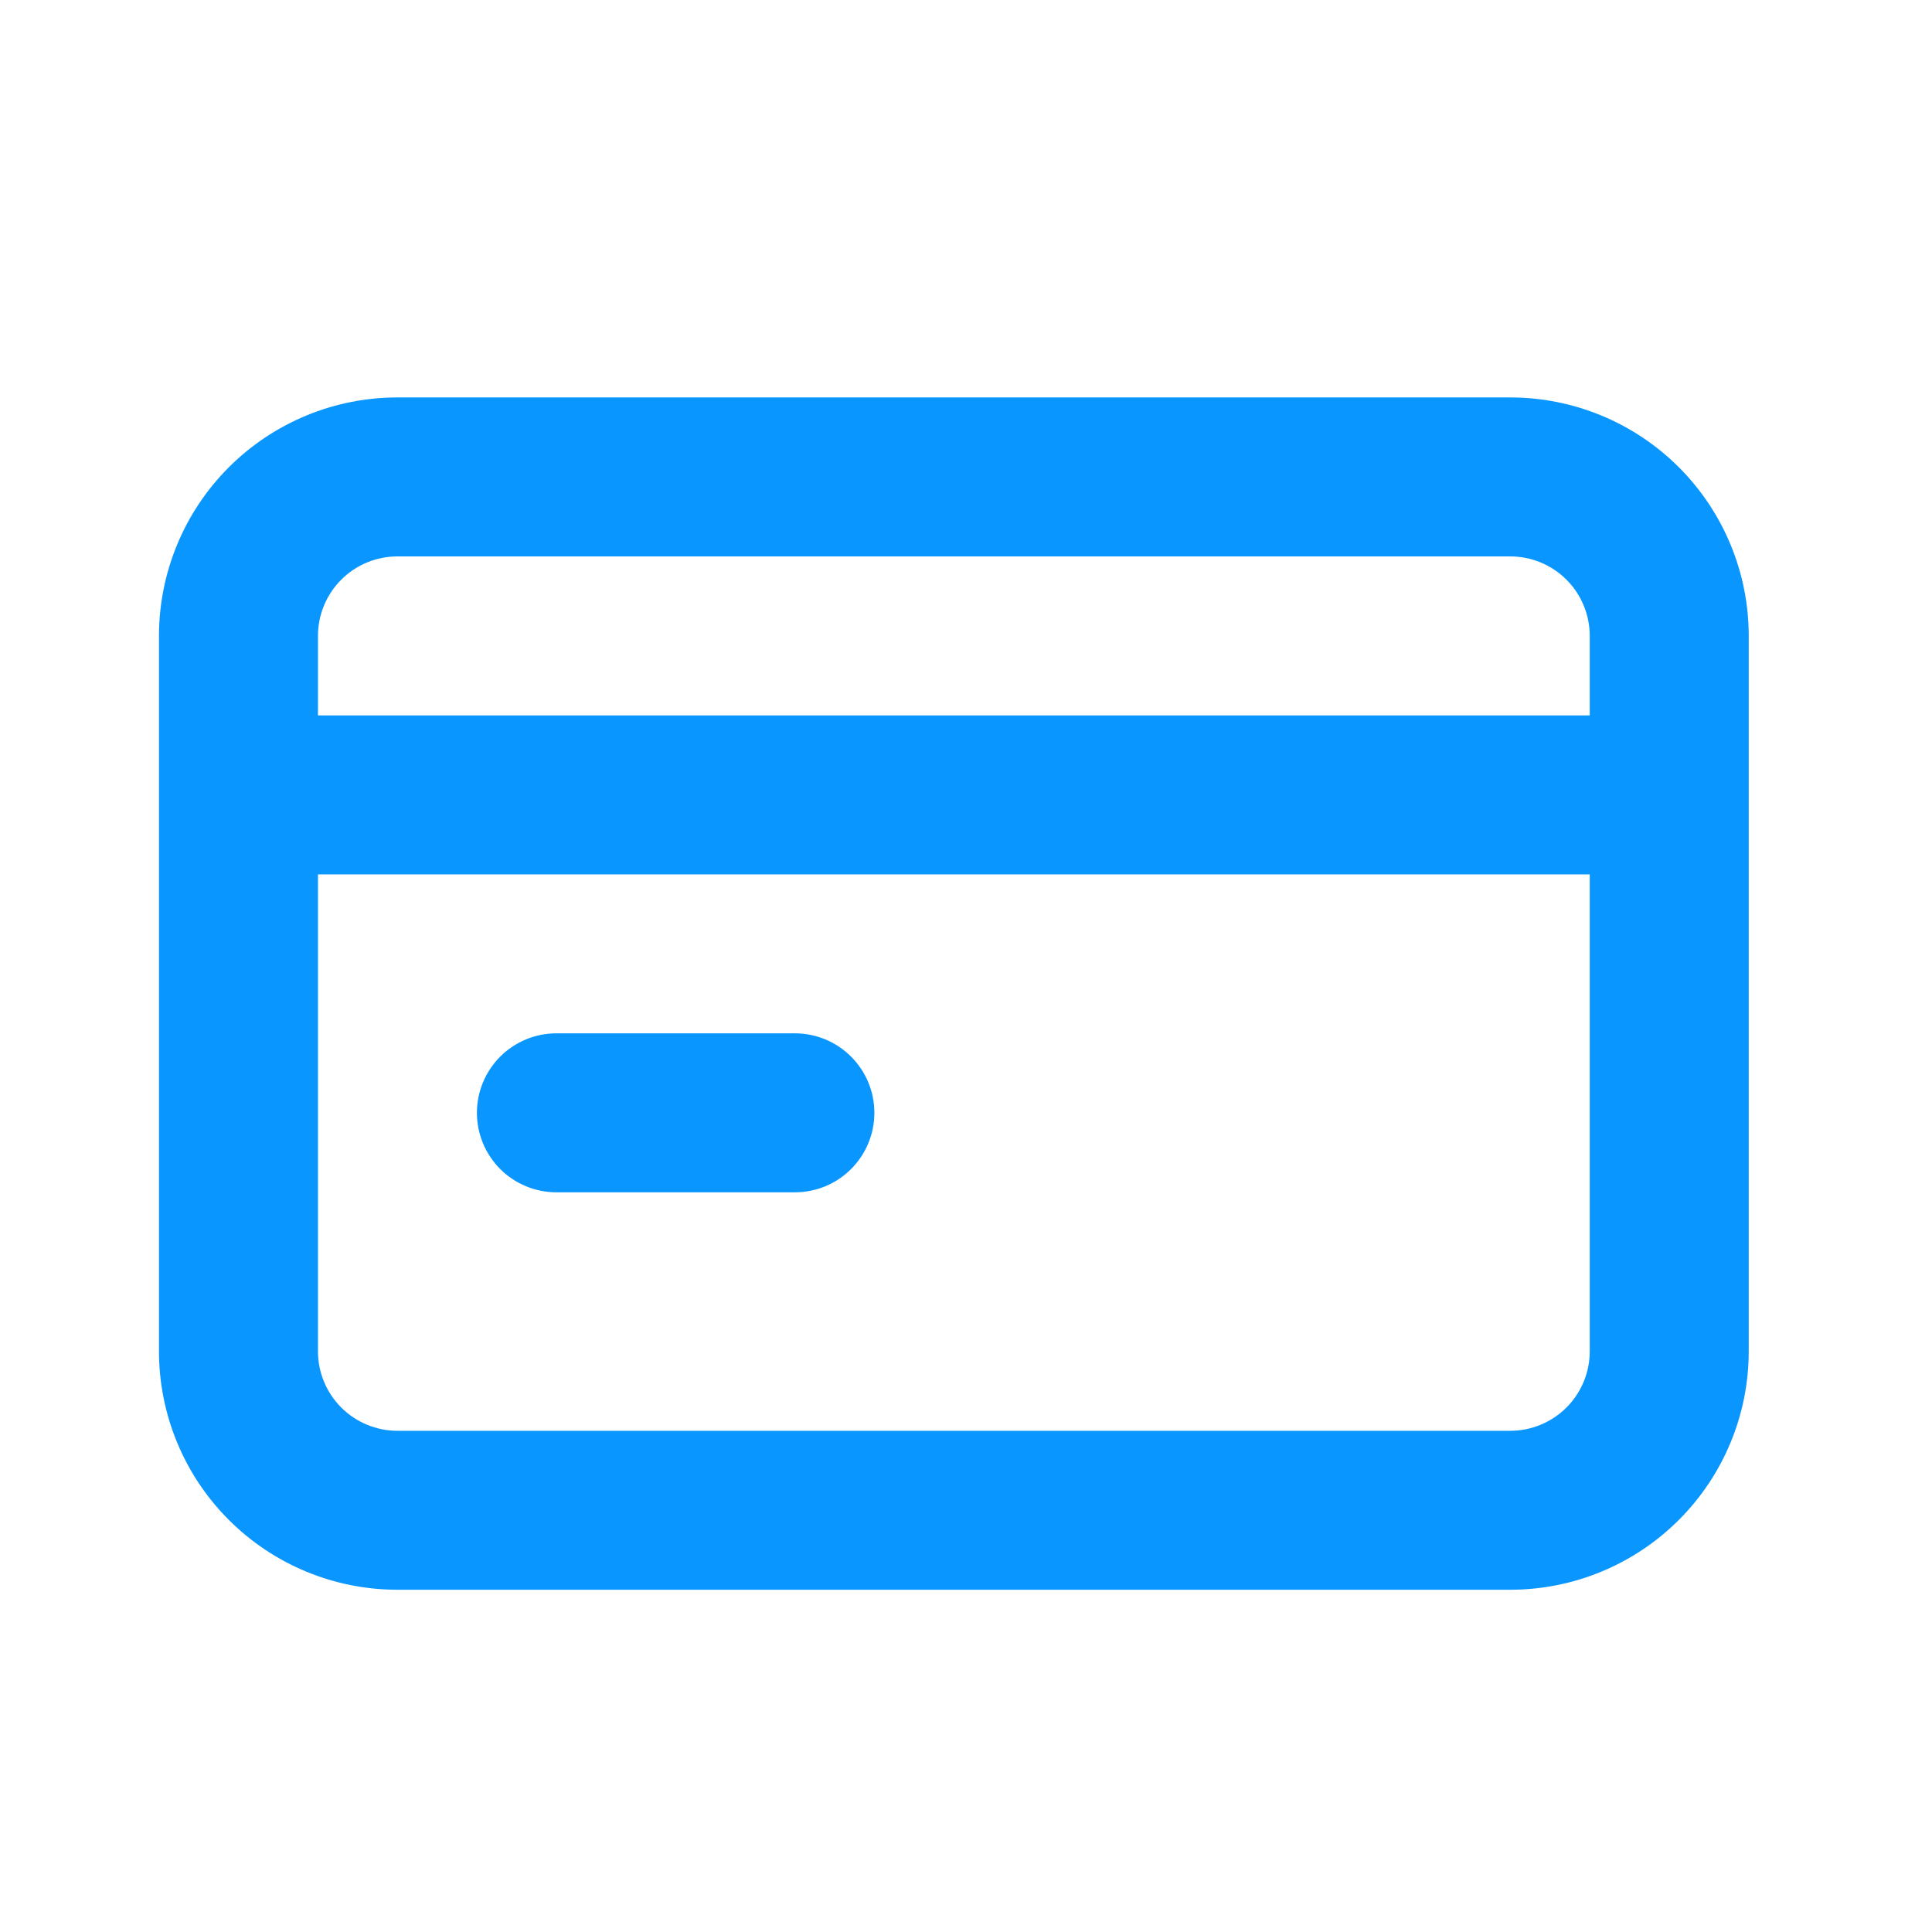<svg width="73" height="73" viewBox="0 0 73 73" fill="none" xmlns="http://www.w3.org/2000/svg">
<path d="M21.024 45.051H30.034C30.831 45.051 31.595 44.735 32.158 44.172C32.721 43.608 33.038 42.844 33.038 42.048C33.038 41.251 32.721 40.487 32.158 39.924C31.595 39.361 30.831 39.044 30.034 39.044H21.024C20.227 39.044 19.463 39.361 18.9 39.924C18.337 40.487 18.02 41.251 18.02 42.048C18.02 42.844 18.337 43.608 18.9 44.172C19.463 44.735 20.227 45.051 21.024 45.051ZM57.065 15.017H15.017C12.627 15.017 10.336 15.966 8.646 17.656C6.956 19.346 6.007 21.638 6.007 24.027V51.058C6.007 53.448 6.956 55.739 8.646 57.429C10.336 59.119 12.627 60.068 15.017 60.068H57.065C59.455 60.068 61.746 59.119 63.436 57.429C65.126 55.739 66.075 53.448 66.075 51.058V24.027C66.075 21.638 65.126 19.346 63.436 17.656C61.746 15.966 59.455 15.017 57.065 15.017ZM60.068 51.058C60.068 51.855 59.752 52.618 59.189 53.182C58.625 53.745 57.861 54.062 57.065 54.062H15.017C14.22 54.062 13.457 53.745 12.893 53.182C12.33 52.618 12.014 51.855 12.014 51.058V33.038H60.068V51.058ZM60.068 27.031H12.014V24.027C12.014 23.231 12.33 22.467 12.893 21.904C13.457 21.34 14.22 21.024 15.017 21.024H57.065C57.861 21.024 58.625 21.34 59.189 21.904C59.752 22.467 60.068 23.231 60.068 24.027V27.031Z" fill="#0997FF"/>
</svg>
